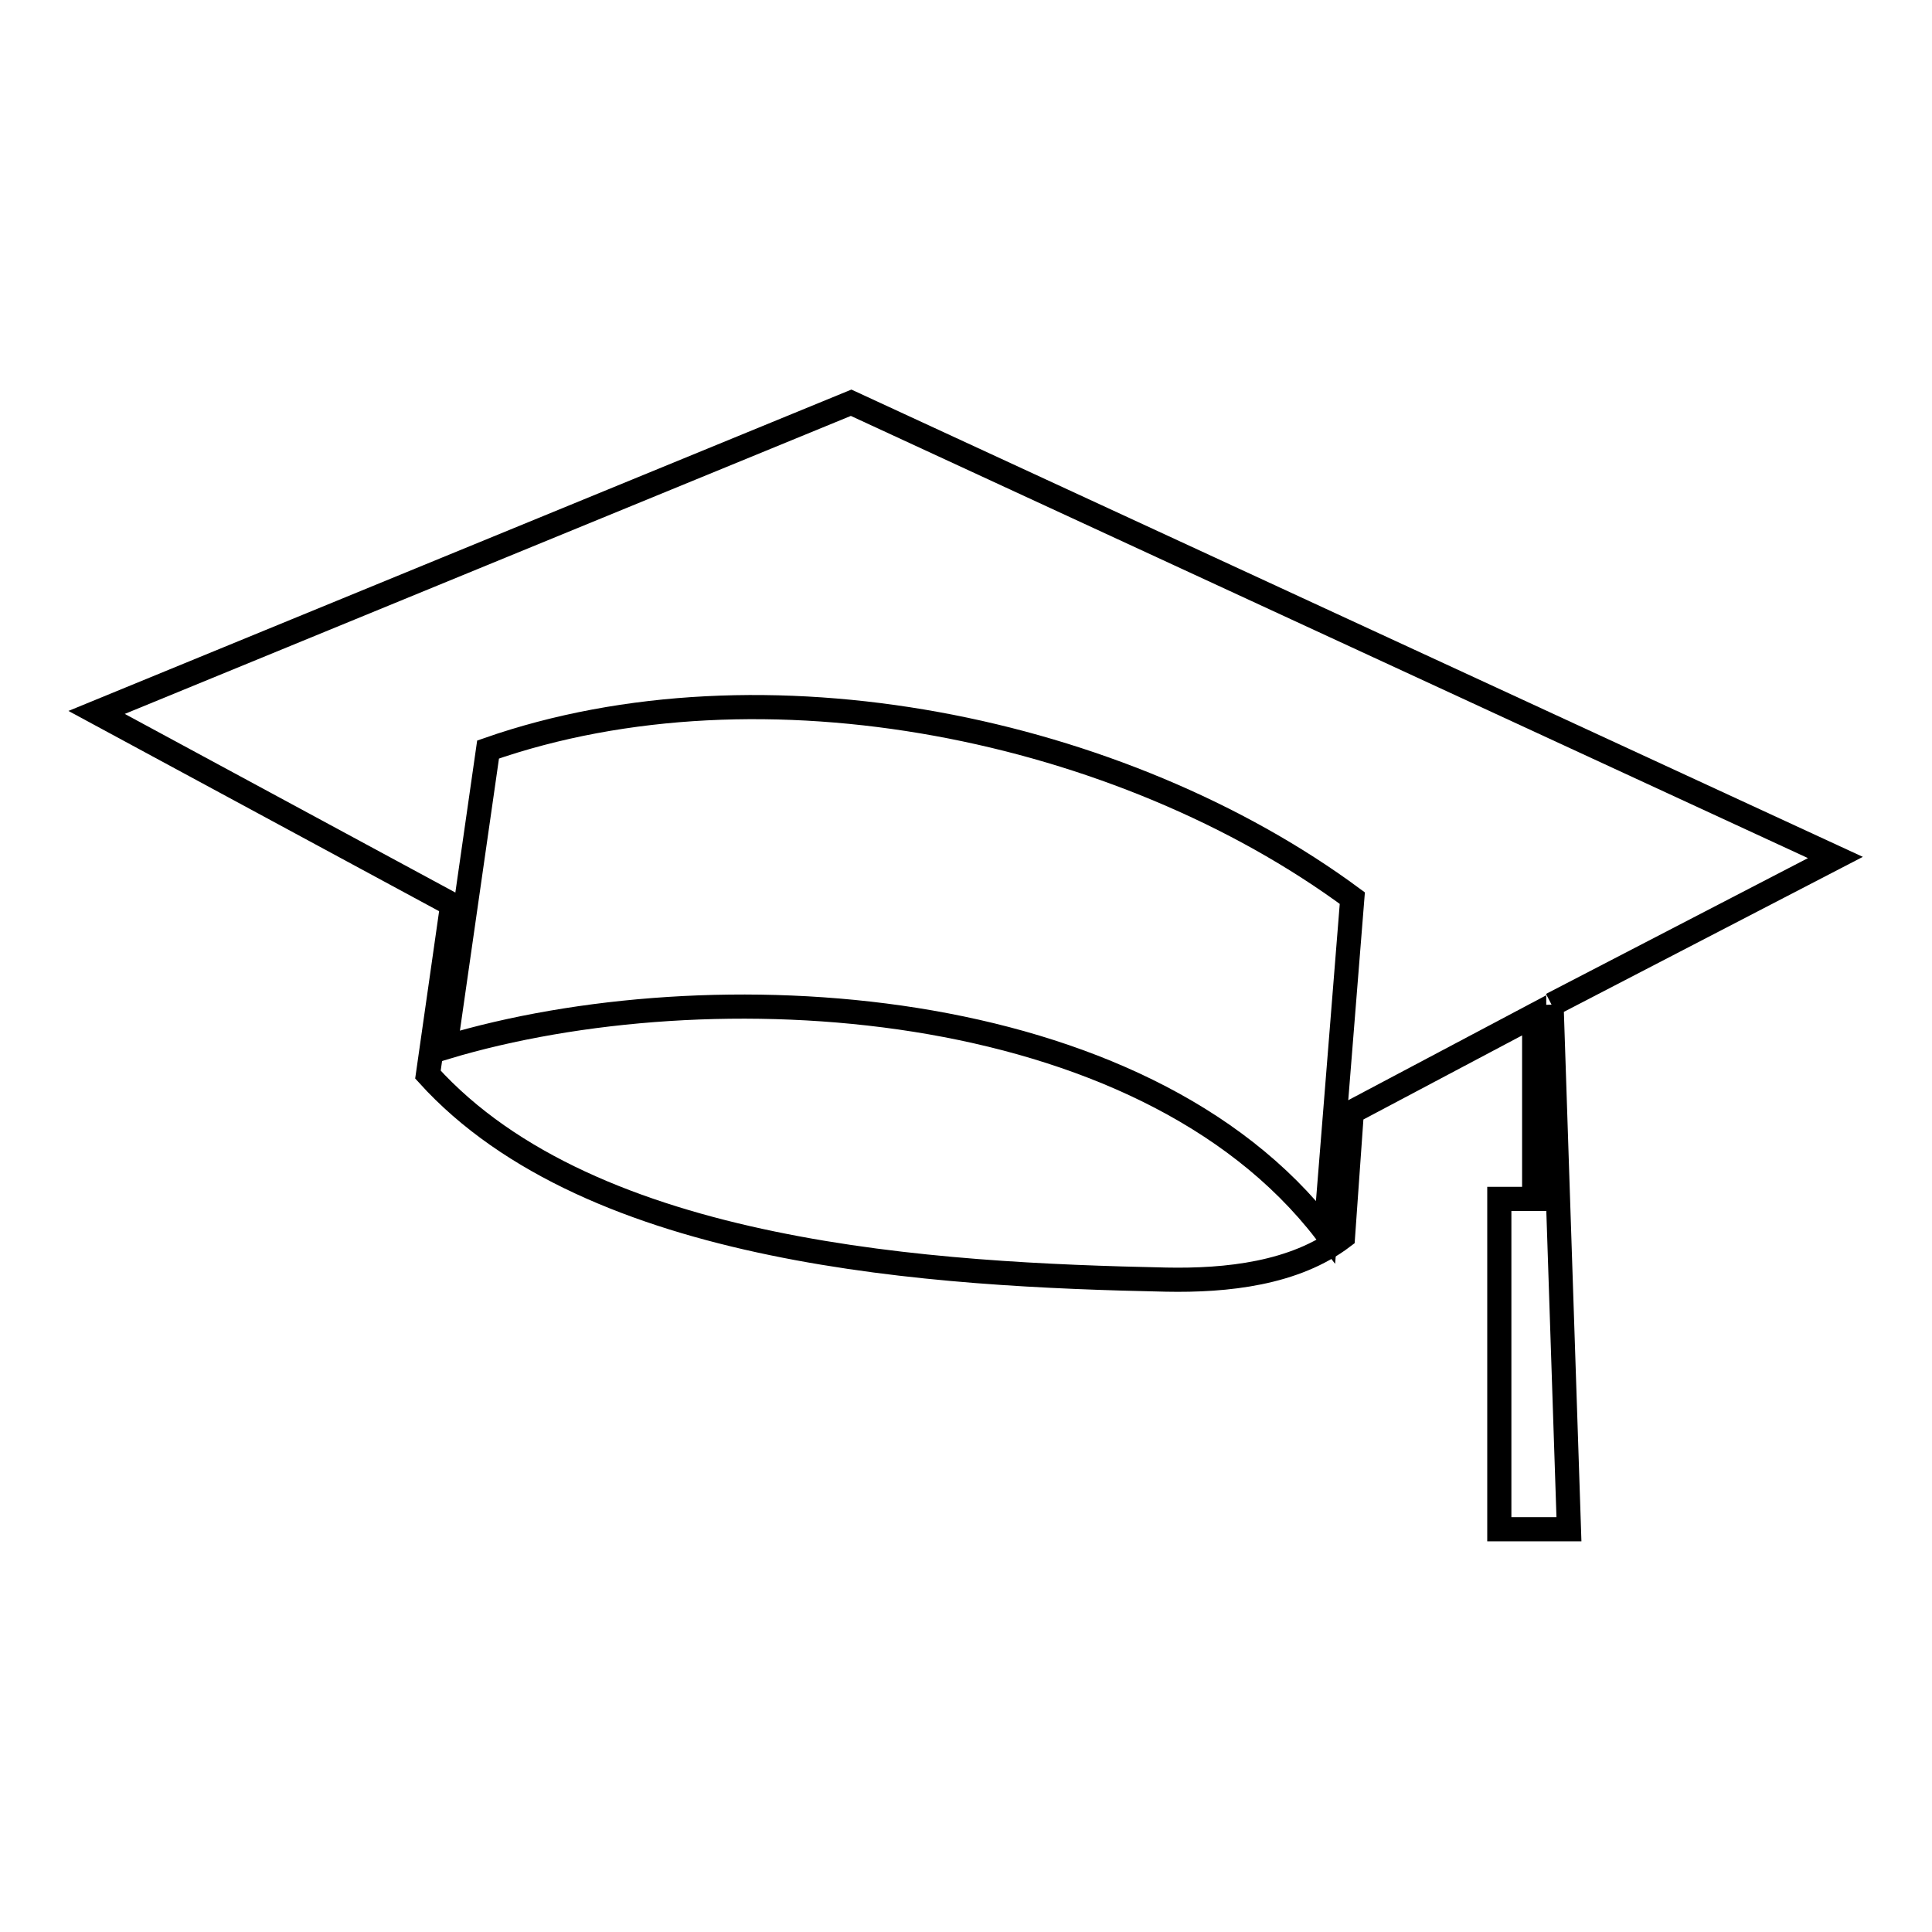 <svg xmlns="http://www.w3.org/2000/svg" viewBox="0.0 0.0 24.0 24.0" height="200px" width="200px"><path fill="none" stroke="black" stroke-width=".3" stroke-opacity="1.0"  filling="0" d="M19.274 12.48 L19.49 18.997 L18.625 18.997 L18.625 14.893 L19.058 14.893 L19.058 12.613 L16.793 13.813 L16.683 15.365 C16.083 15.821 15.239 15.911 14.486 15.896 C13.057 15.866 11.274 15.793 9.594 15.445 C7.913 15.098 6.335 14.475 5.316 13.349 L5.618 11.237 L1.2 8.85 L5.887 6.926 L10.573 5.003 L16.687 7.828 L22.8 10.652 L19.274 12.48"></path>
<path fill="none" stroke="black" stroke-width=".3" stroke-opacity="1.0"  filling="0" d="M16.59 13.768 L16.467 15.3 C15.323 13.812 13.41 12.993 11.372 12.669 C9.335 12.346 7.173 12.518 5.532 13.011 L6.063 9.311 C7.767 8.715 9.734 8.647 11.634 8.993 C13.533 9.339 15.366 10.099 16.799 11.157 L16.59 13.768"></path></svg>